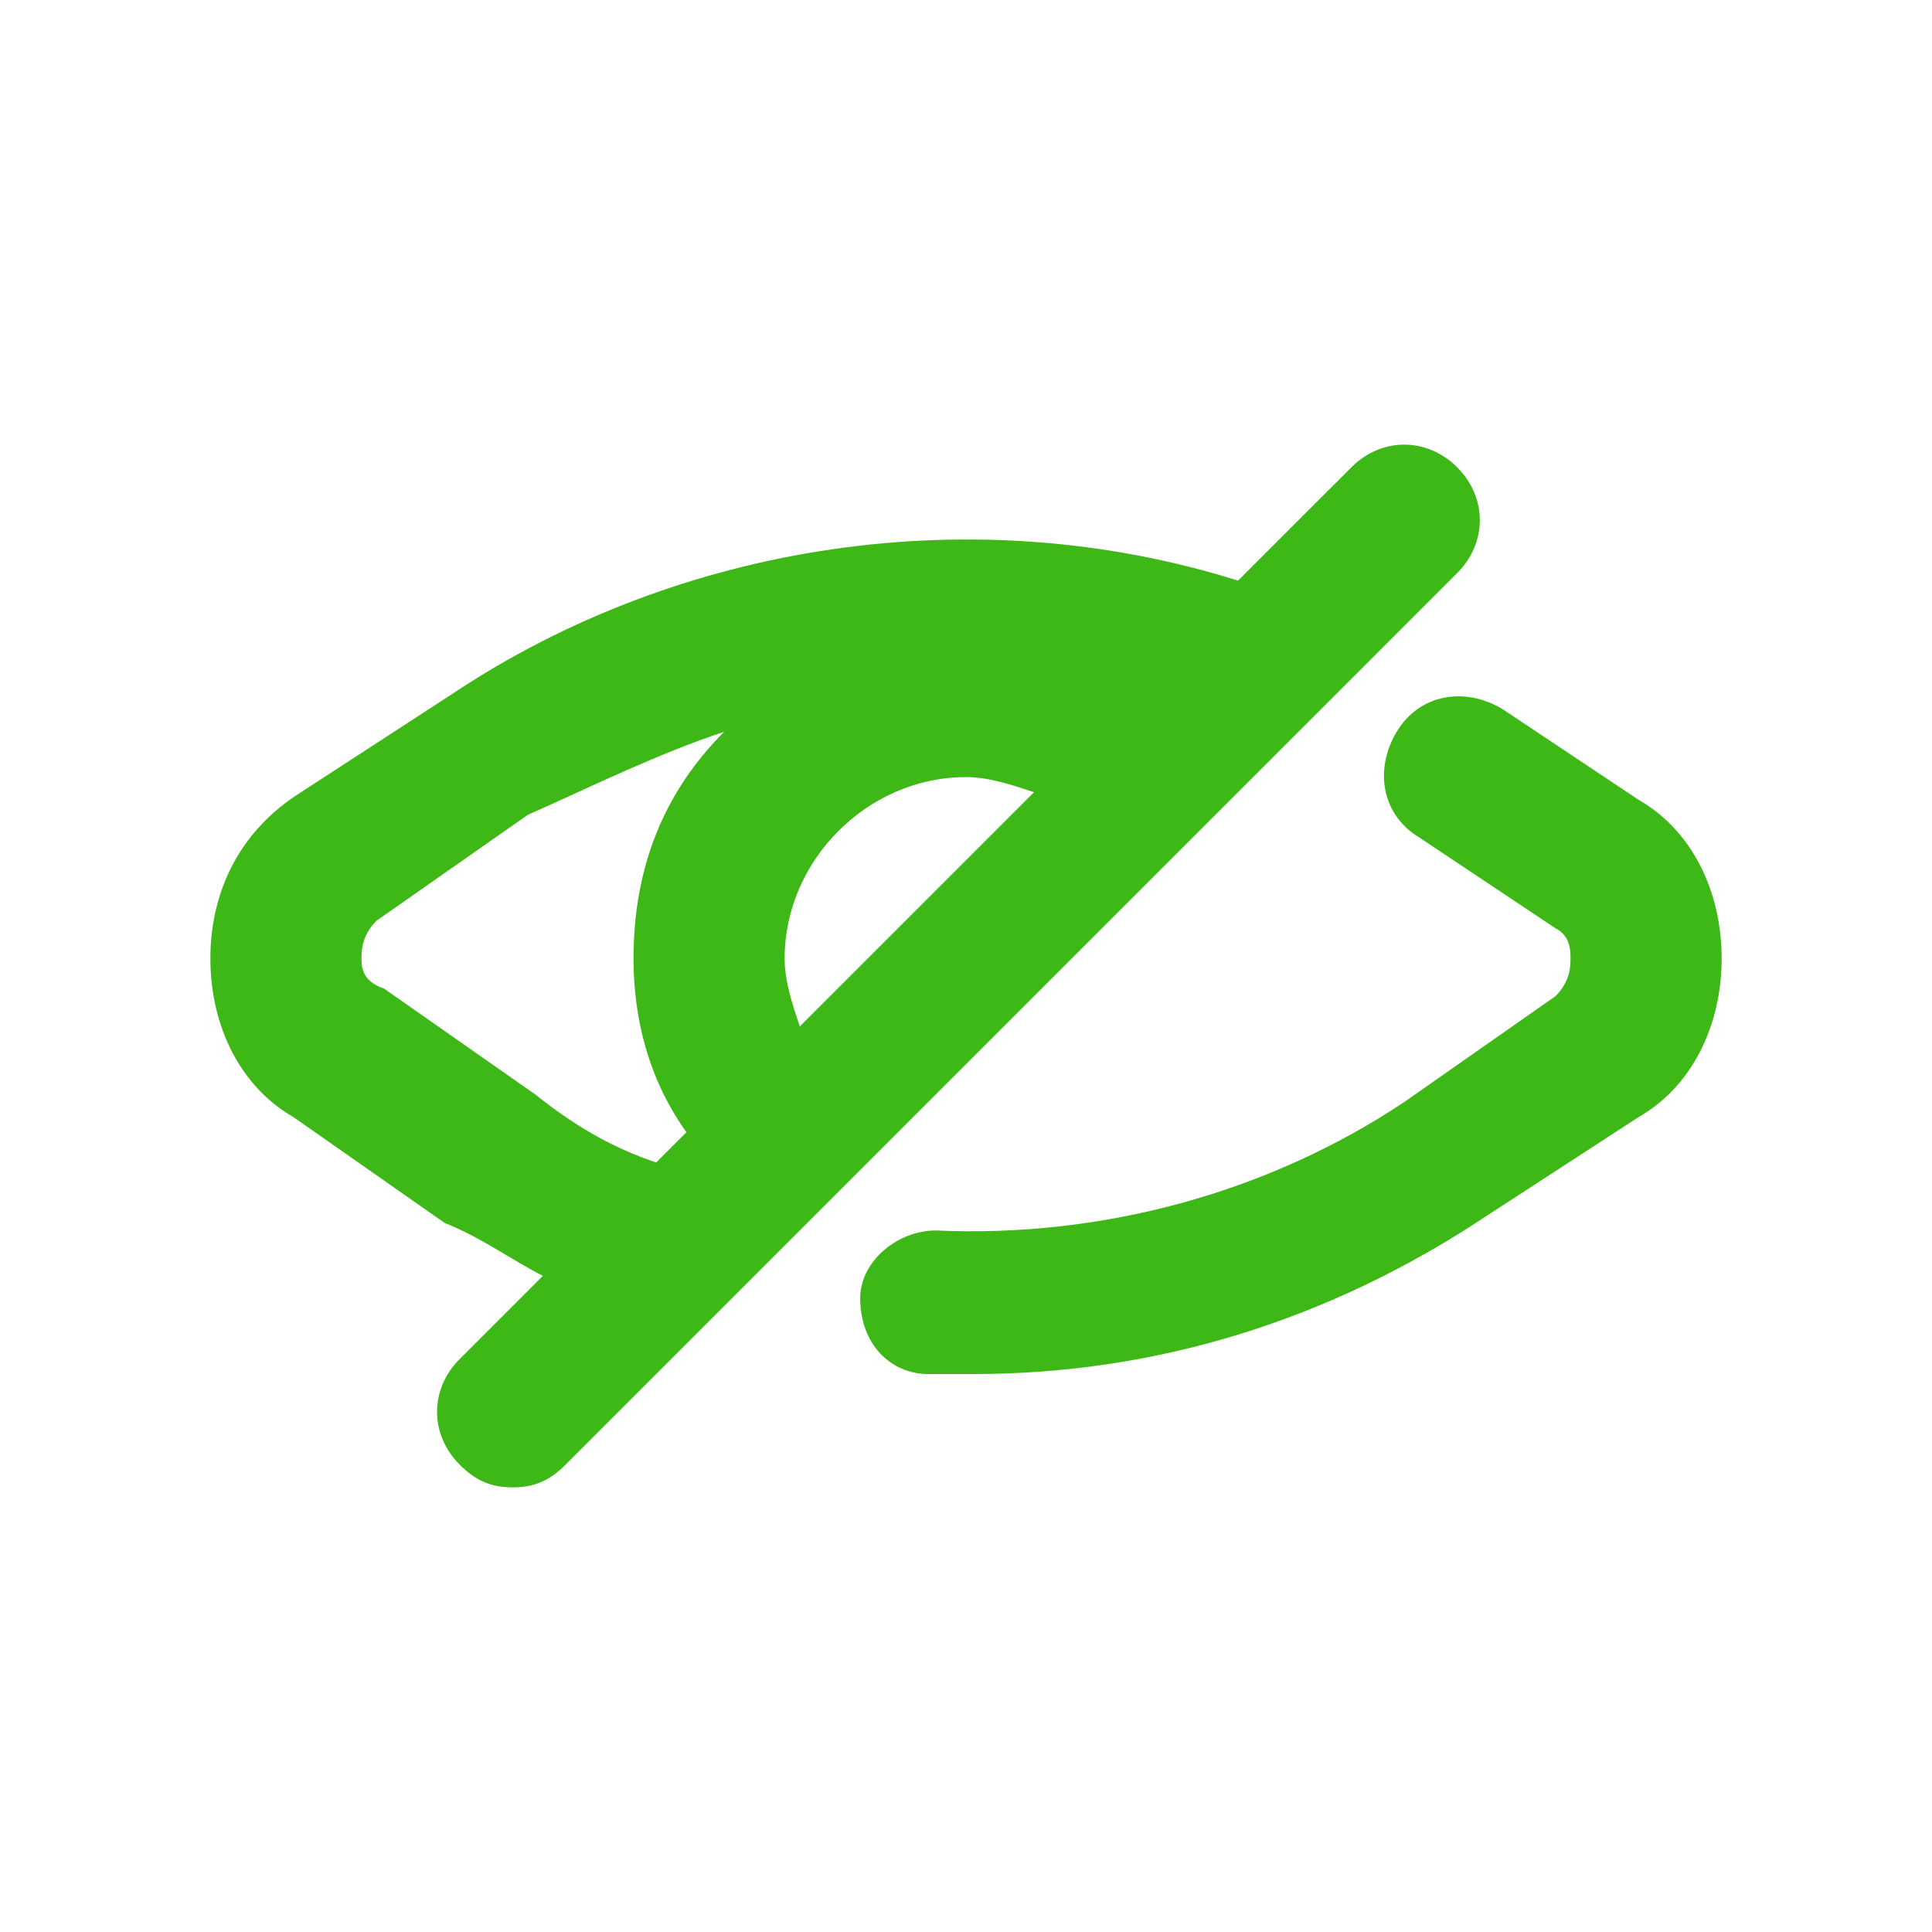 <?xml version="1.0" encoding="UTF-8" standalone="no" ?>
<!DOCTYPE svg PUBLIC "-//W3C//DTD SVG 1.1//EN" "http://www.w3.org/Graphics/SVG/1.1/DTD/svg11.dtd">
<svg xmlns="http://www.w3.org/2000/svg" xmlns:xlink="http://www.w3.org/1999/xlink" version="1.1" width="1080" height="1080" viewBox="0 0 1080 1080" xml:space="preserve">
<desc>Created with Fabric.js 5.2.4</desc>
<defs>
</defs>
<rect x="0" y="0" width="100%" height="100%" fill="transparent"></rect>
<g transform="matrix(1 0 0 1 540 540)" id="1d3c37d7-09c4-45e7-b966-d9e31101a1ea"  >
<rect style="stroke: none; stroke-width: 1; stroke-dasharray: none; stroke-linecap: butt; stroke-dashoffset: 0; stroke-linejoin: miter; stroke-miterlimit: 4; fill: rgb(255,255,255); fill-rule: nonzero; opacity: 1; visibility: hidden;" vector-effect="non-scaling-stroke"  x="-540" y="-540" rx="0" ry="0" width="1080" height="1080" />
</g>
<g transform="matrix(1 0 0 1 540 540)" id="e1905516-00a4-438c-a98d-50c007efb18e"  >
</g>
<g transform="matrix(42.24 0 0 42.24 540 540)"  >
<g style="" vector-effect="non-scaling-stroke"   >
		<g transform="matrix(1 0 0 1 4.3 0.92)"  >
<path style="stroke: none; stroke-width: 1; stroke-dasharray: none; stroke-linecap: butt; stroke-dashoffset: 0; stroke-linejoin: miter; stroke-miterlimit: 4; fill: rgb(62,184,22); fill-rule: nonzero; opacity: 1;" vector-effect="non-scaling-stroke"  transform=" translate(-16.3, -13.02)" d="M 22 12 C 22 11.1 21.6 10.3 20.9 9.9 L 19.1 8.7 C 18.6 8.4 18 8.5 17.7 9 C 17.4 9.5 17.5 10.1 18 10.4 L 19.8 11.6 C 20 11.7 20 11.9 20 12 C 20 12.1 20 12.3 19.8 12.5 L 17.8 13.9 C 16 15.1 13.8 15.7 11.6 15.6 C 11.1 15.6 10.6 16 10.6 16.5 C 10.6 17.1 11 17.5 11.5 17.5 C 11.7 17.5 11.9 17.5 12.1 17.5 C 14.5 17.5 16.8 16.8 18.9 15.4 L 20.9 14.1 C 21.6 13.7 22 12.9 22 12 z" stroke-linecap="round" />
</g>
		<g transform="matrix(1 0 0 1 -1.6 0)"  >
<path style="stroke: none; stroke-width: 1; stroke-dasharray: none; stroke-linecap: butt; stroke-dashoffset: 0; stroke-linejoin: miter; stroke-miterlimit: 4; fill: rgb(62,184,22); fill-rule: nonzero; opacity: 1;" vector-effect="non-scaling-stroke"  transform=" translate(-10.4, -12.1)" d="M 3.1 14.1 L 5.1 15.5 C 5.6 15.7 6 16 6.4 16.2 L 5.3 17.3 C 4.9 17.7 4.9 18.3 5.3 18.7 C 5.5 18.9 5.7 19 6 19 C 6.3 19 6.5 18.9 6.7 18.7 L 8.8 16.6 L 10.2 15.2 L 15 10.4 L 16.4 9 L 18.5 6.9 C 18.9 6.5 18.9 5.9 18.5 5.5 C 18.1 5.1 17.5 5.1 17.1 5.5 L 15.6 7 C 12.1 5.9 8.2 6.5 5.2 8.5 L 3.2 9.8 C 2.4 10.3 2 11.1 2 12 C 2 12.9 2.4 13.7 3.1 14.1 z M 12 9.6 C 12.3 9.6 12.6 9.7 12.9 9.8 L 9.8 12.9 C 9.7 12.6 9.6 12.3 9.6 12 C 9.6 10.7 10.7 9.6 12 9.6 z M 4.2 11.5 L 6.2 10.1 C 7.1 9.7 7.9 9.3 8.8 9 C 8 9.8 7.6 10.8 7.6 12 C 7.6 12.8 7.8 13.6 8.3 14.3 L 7.9 14.7 C 7.3 14.5 6.8 14.2 6.3 13.8 L 4.3 12.4 C 4 12.3 4 12.1 4 12 C 4 11.9 4 11.7 4.2 11.5 z" stroke-linecap="round" />
</g>
</g>
</g>
<g transform="matrix(1 0 0 1 50 50)"  >
<rect style="stroke: none; stroke-width: 1; stroke-dasharray: none; stroke-linecap: butt; stroke-dashoffset: 0; stroke-linejoin: miter; stroke-miterlimit: 4; fill: rgb(255,255,255); fill-opacity: 0; fill-rule: nonzero; opacity: 1;" vector-effect="non-scaling-stroke"  x="-50" y="-50" rx="0" ry="0" width="100" height="100" />
</g>
<g transform="matrix(1 0 0 1 540 540)"  >
<rect style="stroke: none; stroke-width: 1; stroke-dasharray: none; stroke-linecap: butt; stroke-dashoffset: 0; stroke-linejoin: miter; stroke-miterlimit: 4; fill: rgb(255,255,255); fill-rule: nonzero; opacity: 1; visibility: hidden;" vector-effect="non-scaling-stroke"  x="-540" y="-540" rx="0" ry="0" width="1080" height="1080" />
</g>
<g transform="matrix(NaN NaN NaN NaN 0 0)"  >
<g style=""   >
</g>
</g>
<g transform="matrix(NaN NaN NaN NaN 0 0)"  >
<g style=""   >
</g>
</g>
</svg>